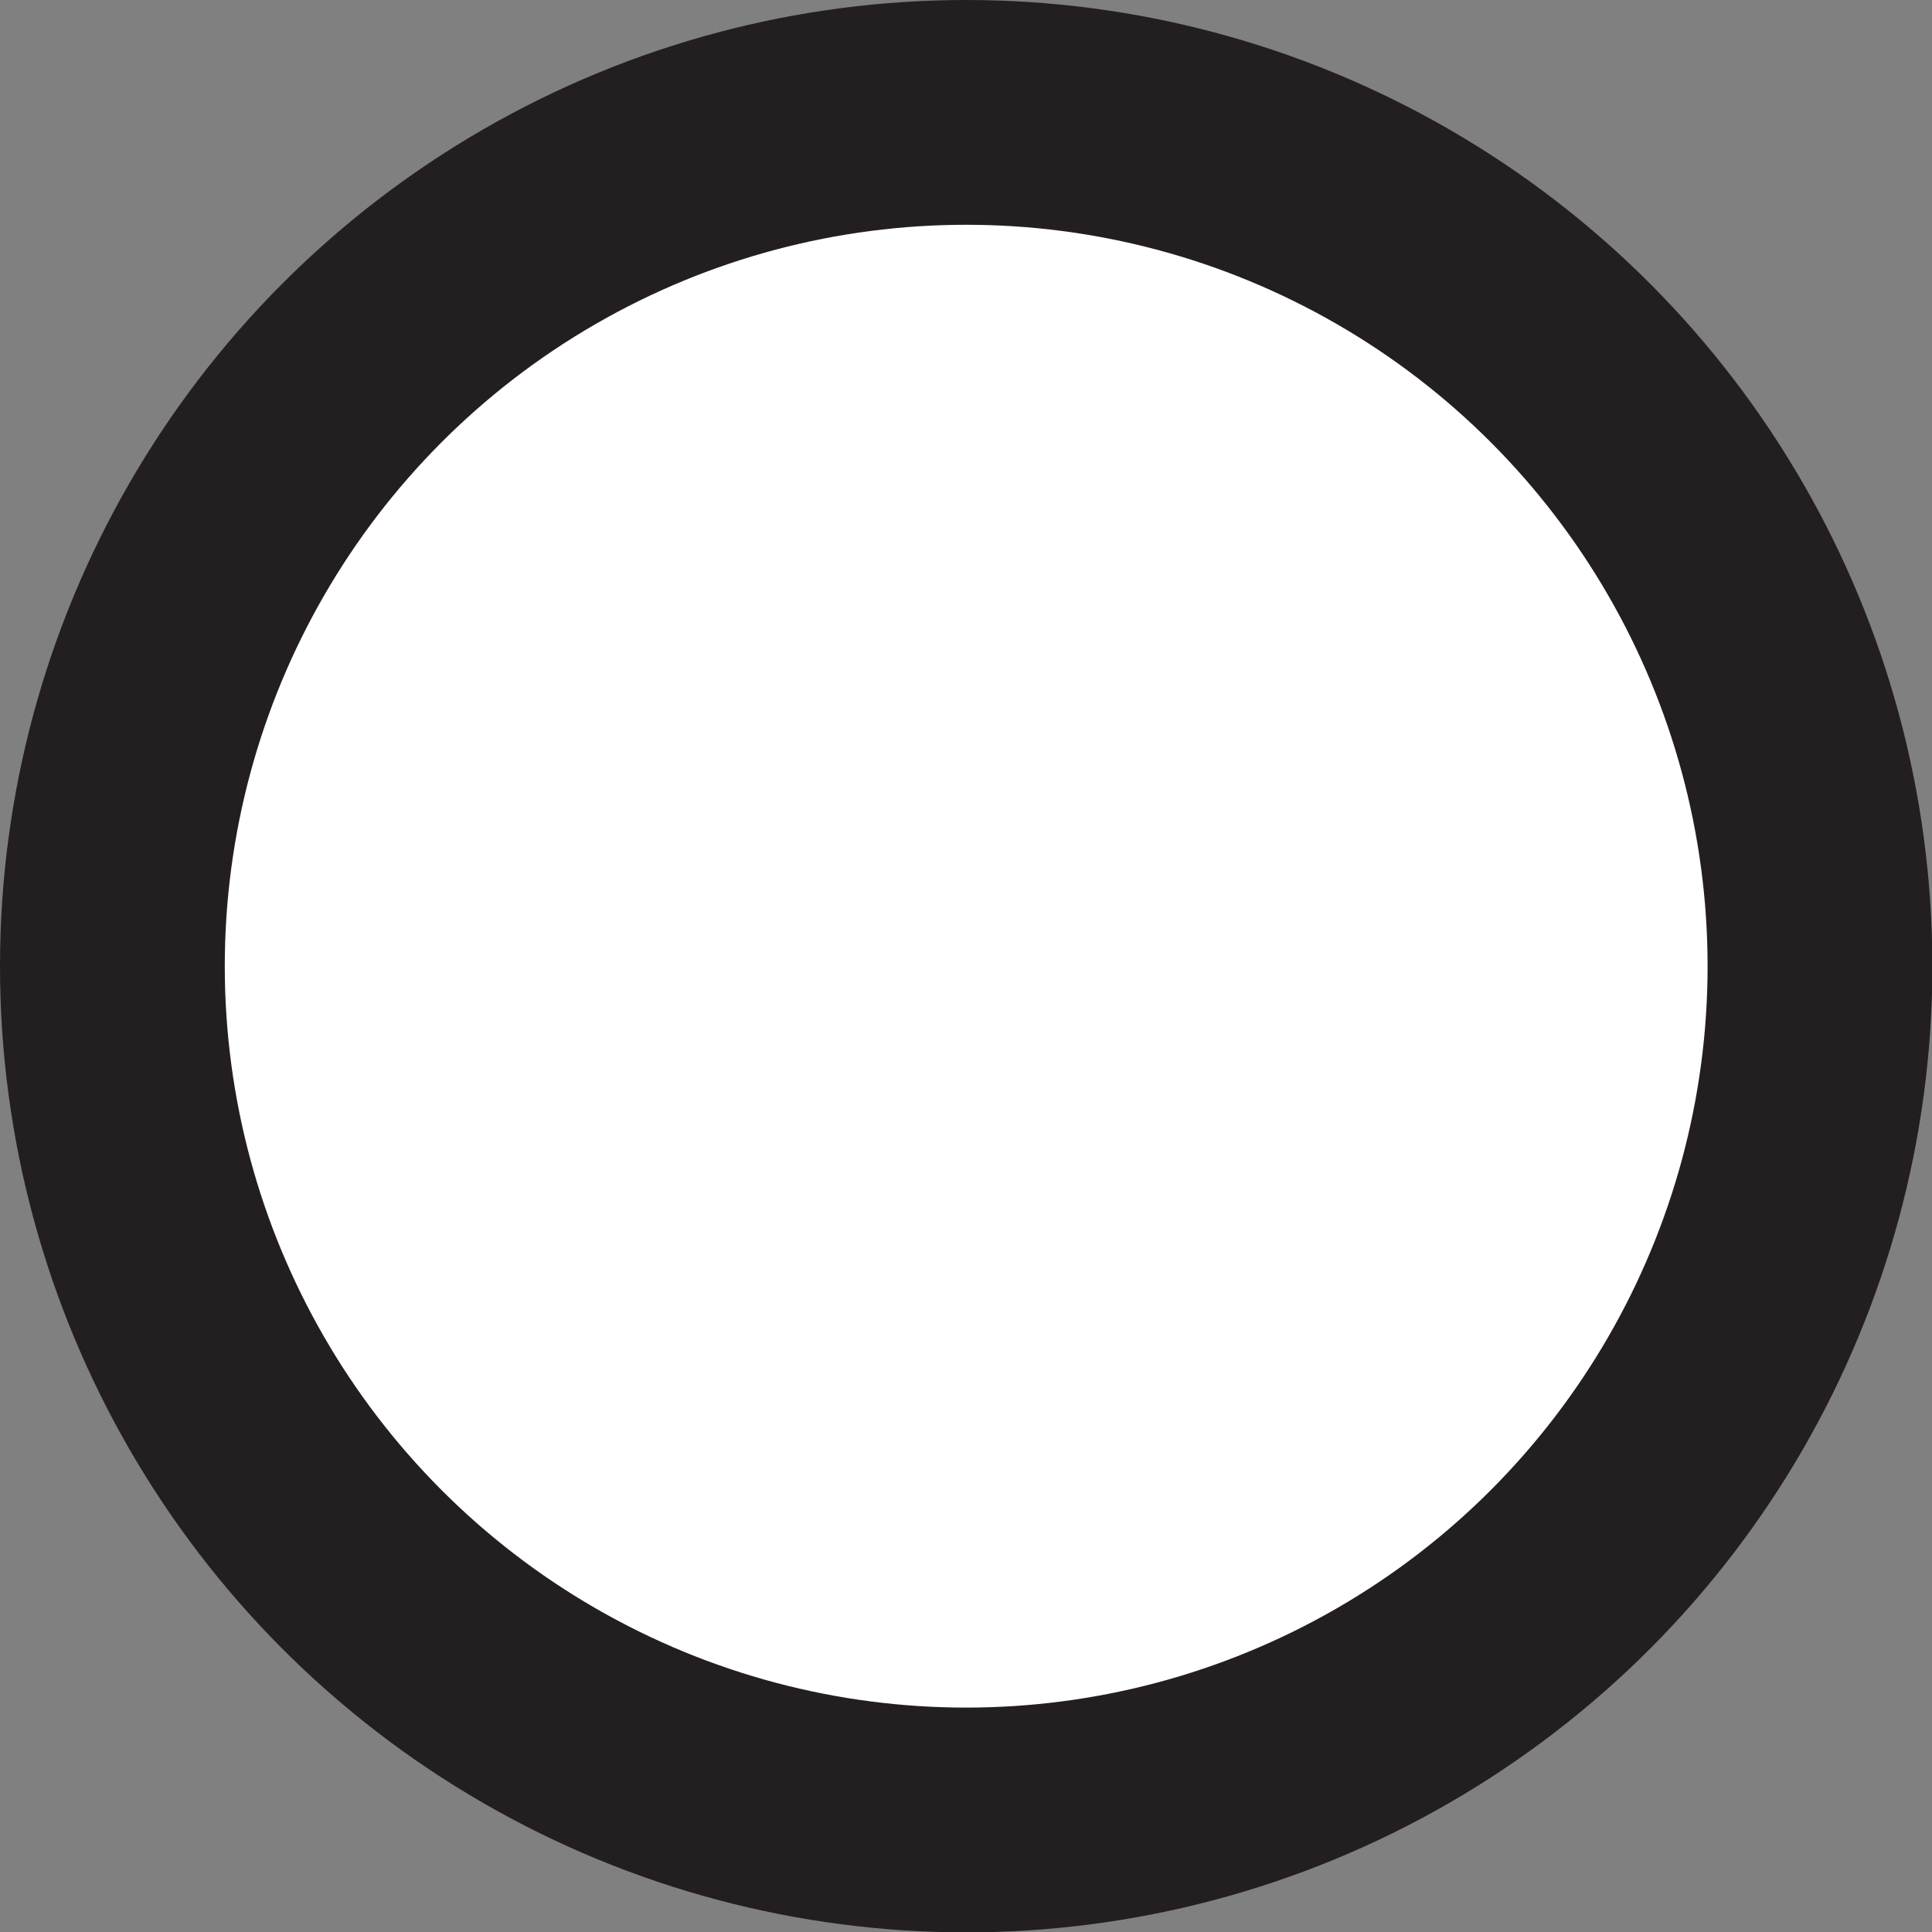<?xml version="1.0" encoding="UTF-8"?><svg id="Layer_2" xmlns="http://www.w3.org/2000/svg" viewBox="0 0 51.57 51.57"><rect x="0" y="0" width="51.57" height="51.57" fill="#808080" stroke="none"/><defs><style>.cls-1{fill:#fff;stroke:#231f20;stroke-miterlimit:10;stroke-width:6px;}</style></defs><g id="Page_2"><g id="Panel_3"><g id="Bubbles"><circle class="cls-1" cx="25.79" cy="25.79" r="22.79"/></g></g></g></svg>